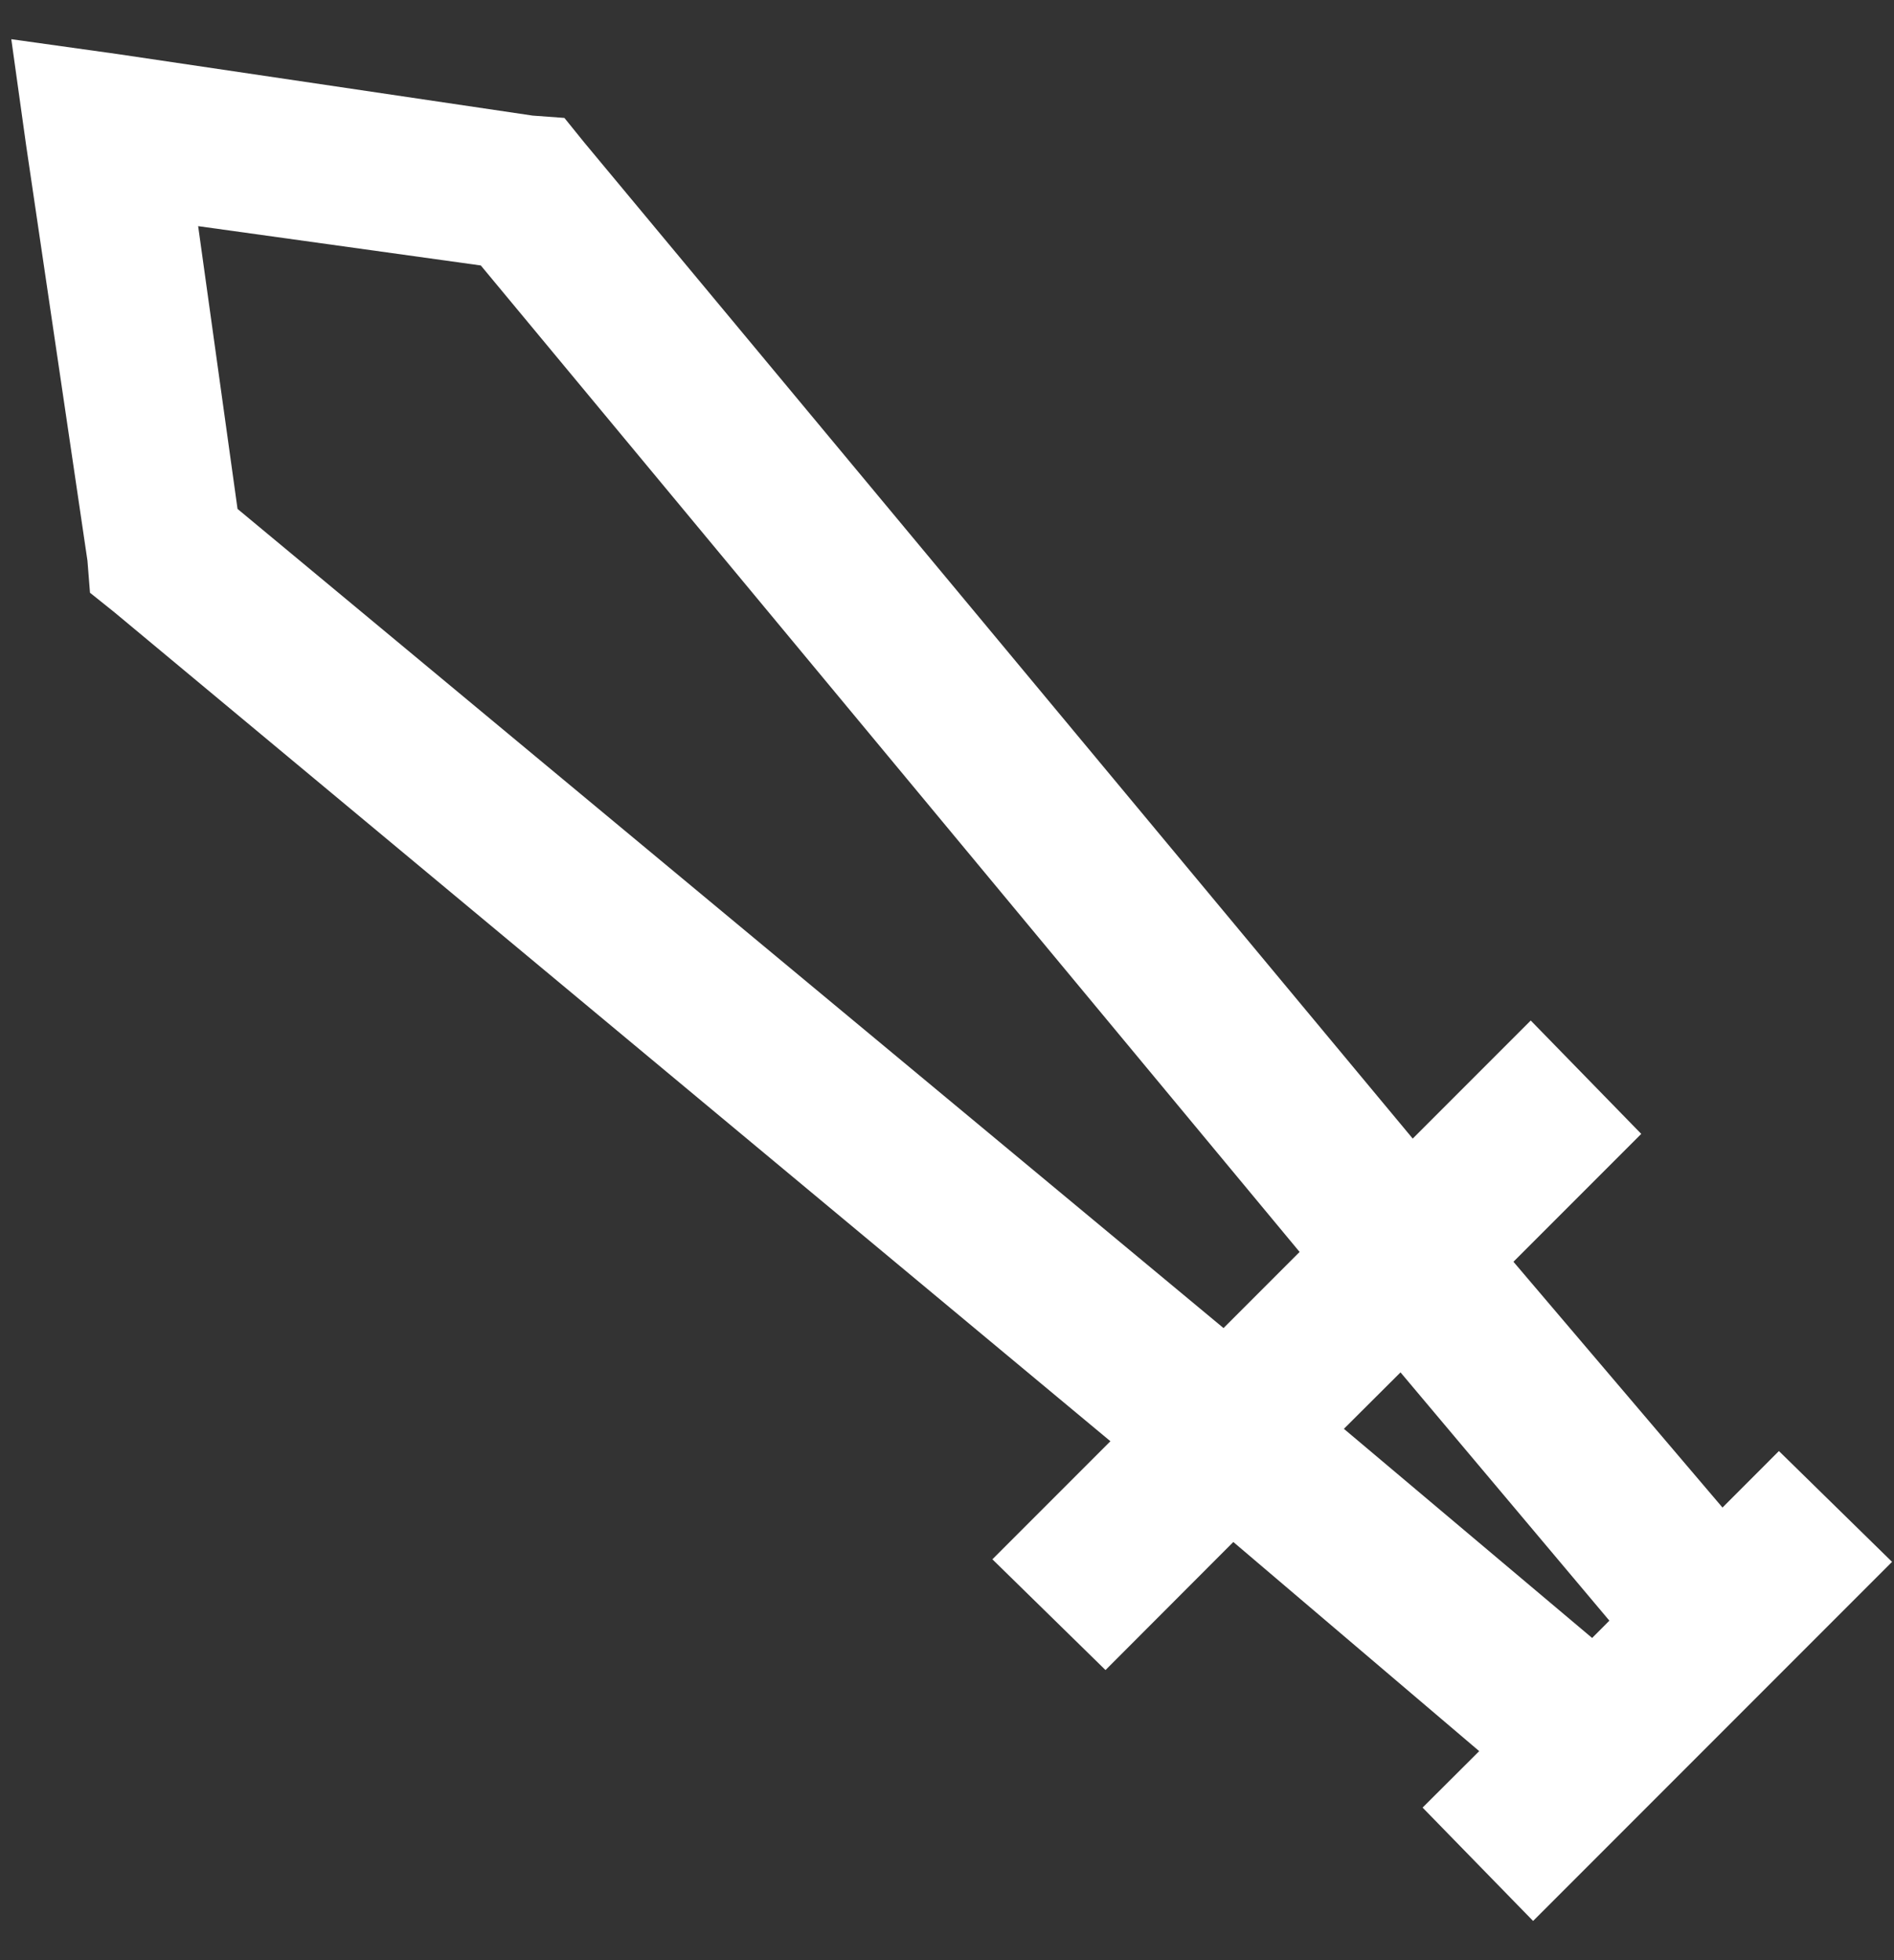 <svg width="29" height="30" viewBox="0 0 29 30" fill="none" xmlns="http://www.w3.org/2000/svg">
<rect x="0" y="0" width="29" height="30" fill="#333333" stroke="none"/>
<g id="c01">
<path id="Vector" d="M0.173 0.6L1.79 0.826L8.154 1.769L8.642 1.805L8.946 2.181L21.631 17.426L23.438 15.619L25.13 17.354L23.173 19.311L26.374 23.073L27.238 22.208L28.97 23.904L23.474 29.4L21.782 27.665L22.649 26.801L18.884 23.6L16.927 25.56L15.195 23.865L17.002 22.058L1.754 9.373L1.378 9.072L1.339 8.581L0.399 2.217L0.173 0.6ZM3.034 3.461L3.637 7.789L18.734 20.326L19.899 19.161L7.362 4.063L3.034 3.461ZM21.444 21.004L20.577 21.868L24.378 25.069L24.642 24.804L21.444 21.004Z" fill="white"/>
</g>
</svg>
